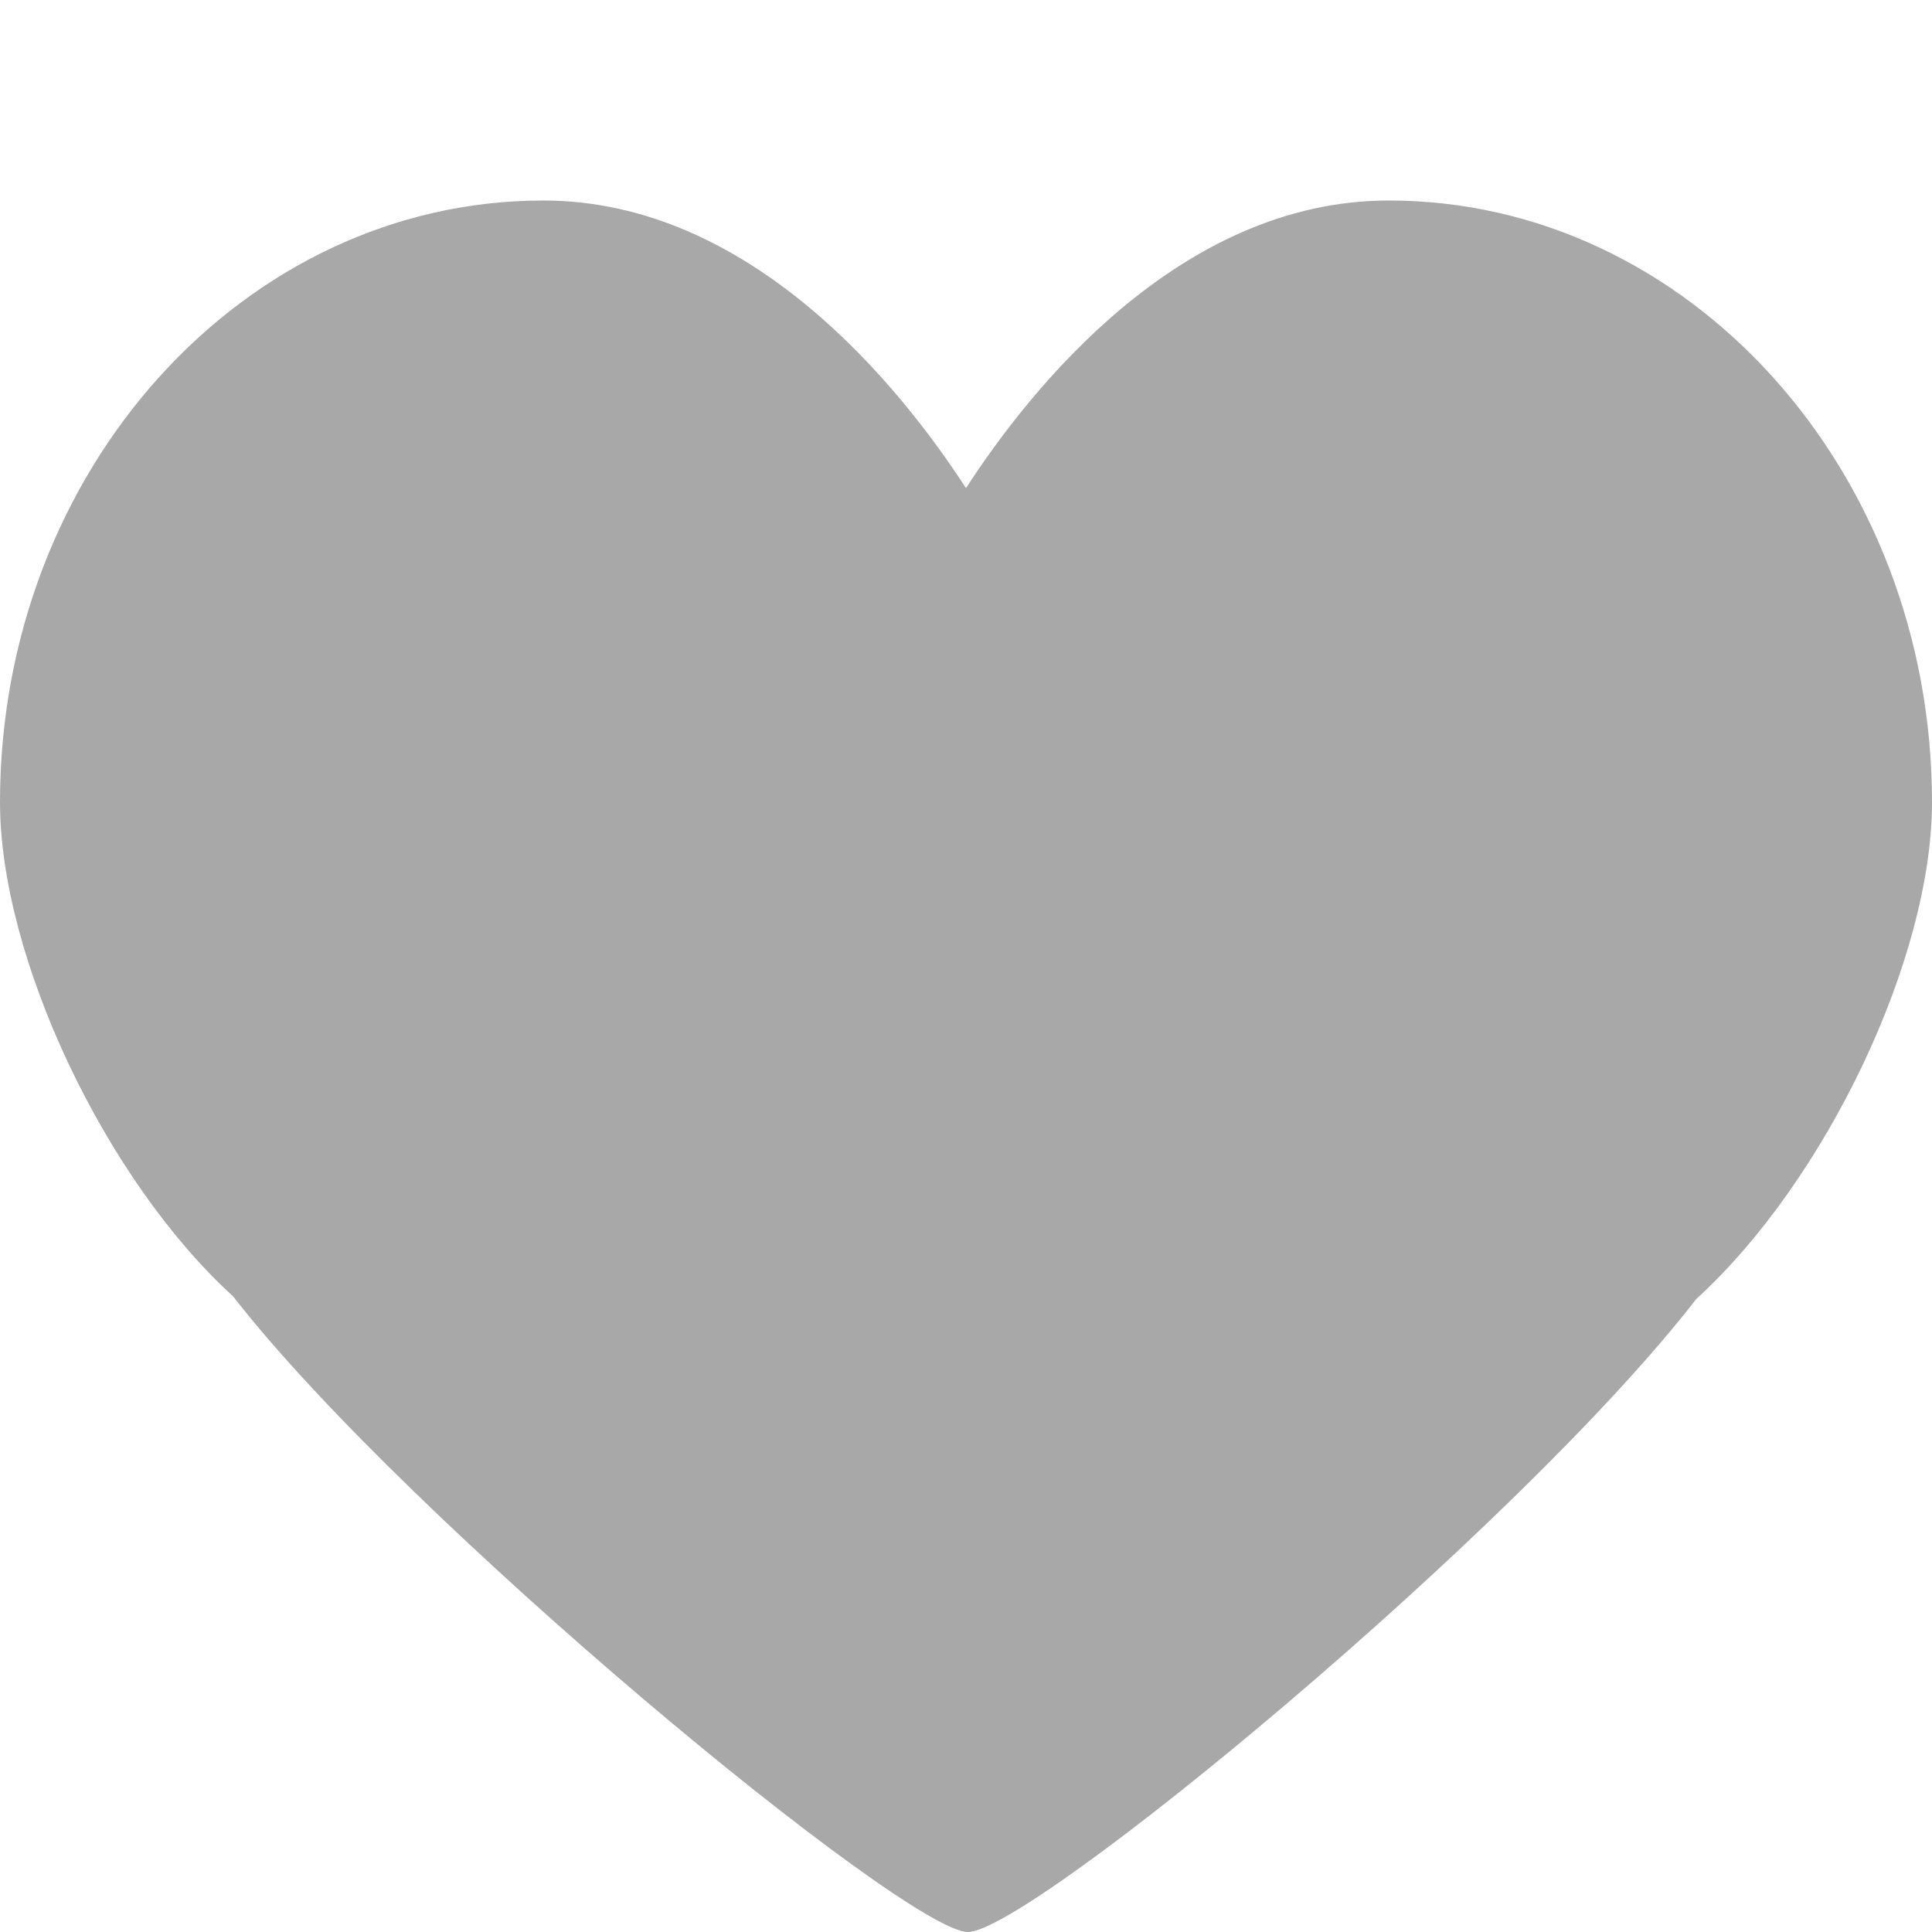 <svg t="1735435619784" class="icon" viewBox="0 0 1024 1024" version="1.1" xmlns="http://www.w3.org/2000/svg" p-id="4272" width="200" height="200"><path d="M736.065 106.271c-110.64 0-189.911 99.71-224.079 152.446-34.195-52.736-113.418-152.446-224.072-152.446C129.14 106.271 0 249.358 0 425.226c0 82.214 55.774 200.117 123.488 261.803C217.149 807.376 480.454 1024 512.969 1024c33.082 0 290.734-212.412 386.096-335.517C967.96 625.691 1024 507.645 1024 425.226c0-175.869-129.147-318.956-287.935-318.956z" fill="#a8a8a8" p-id="4273"></path></svg>